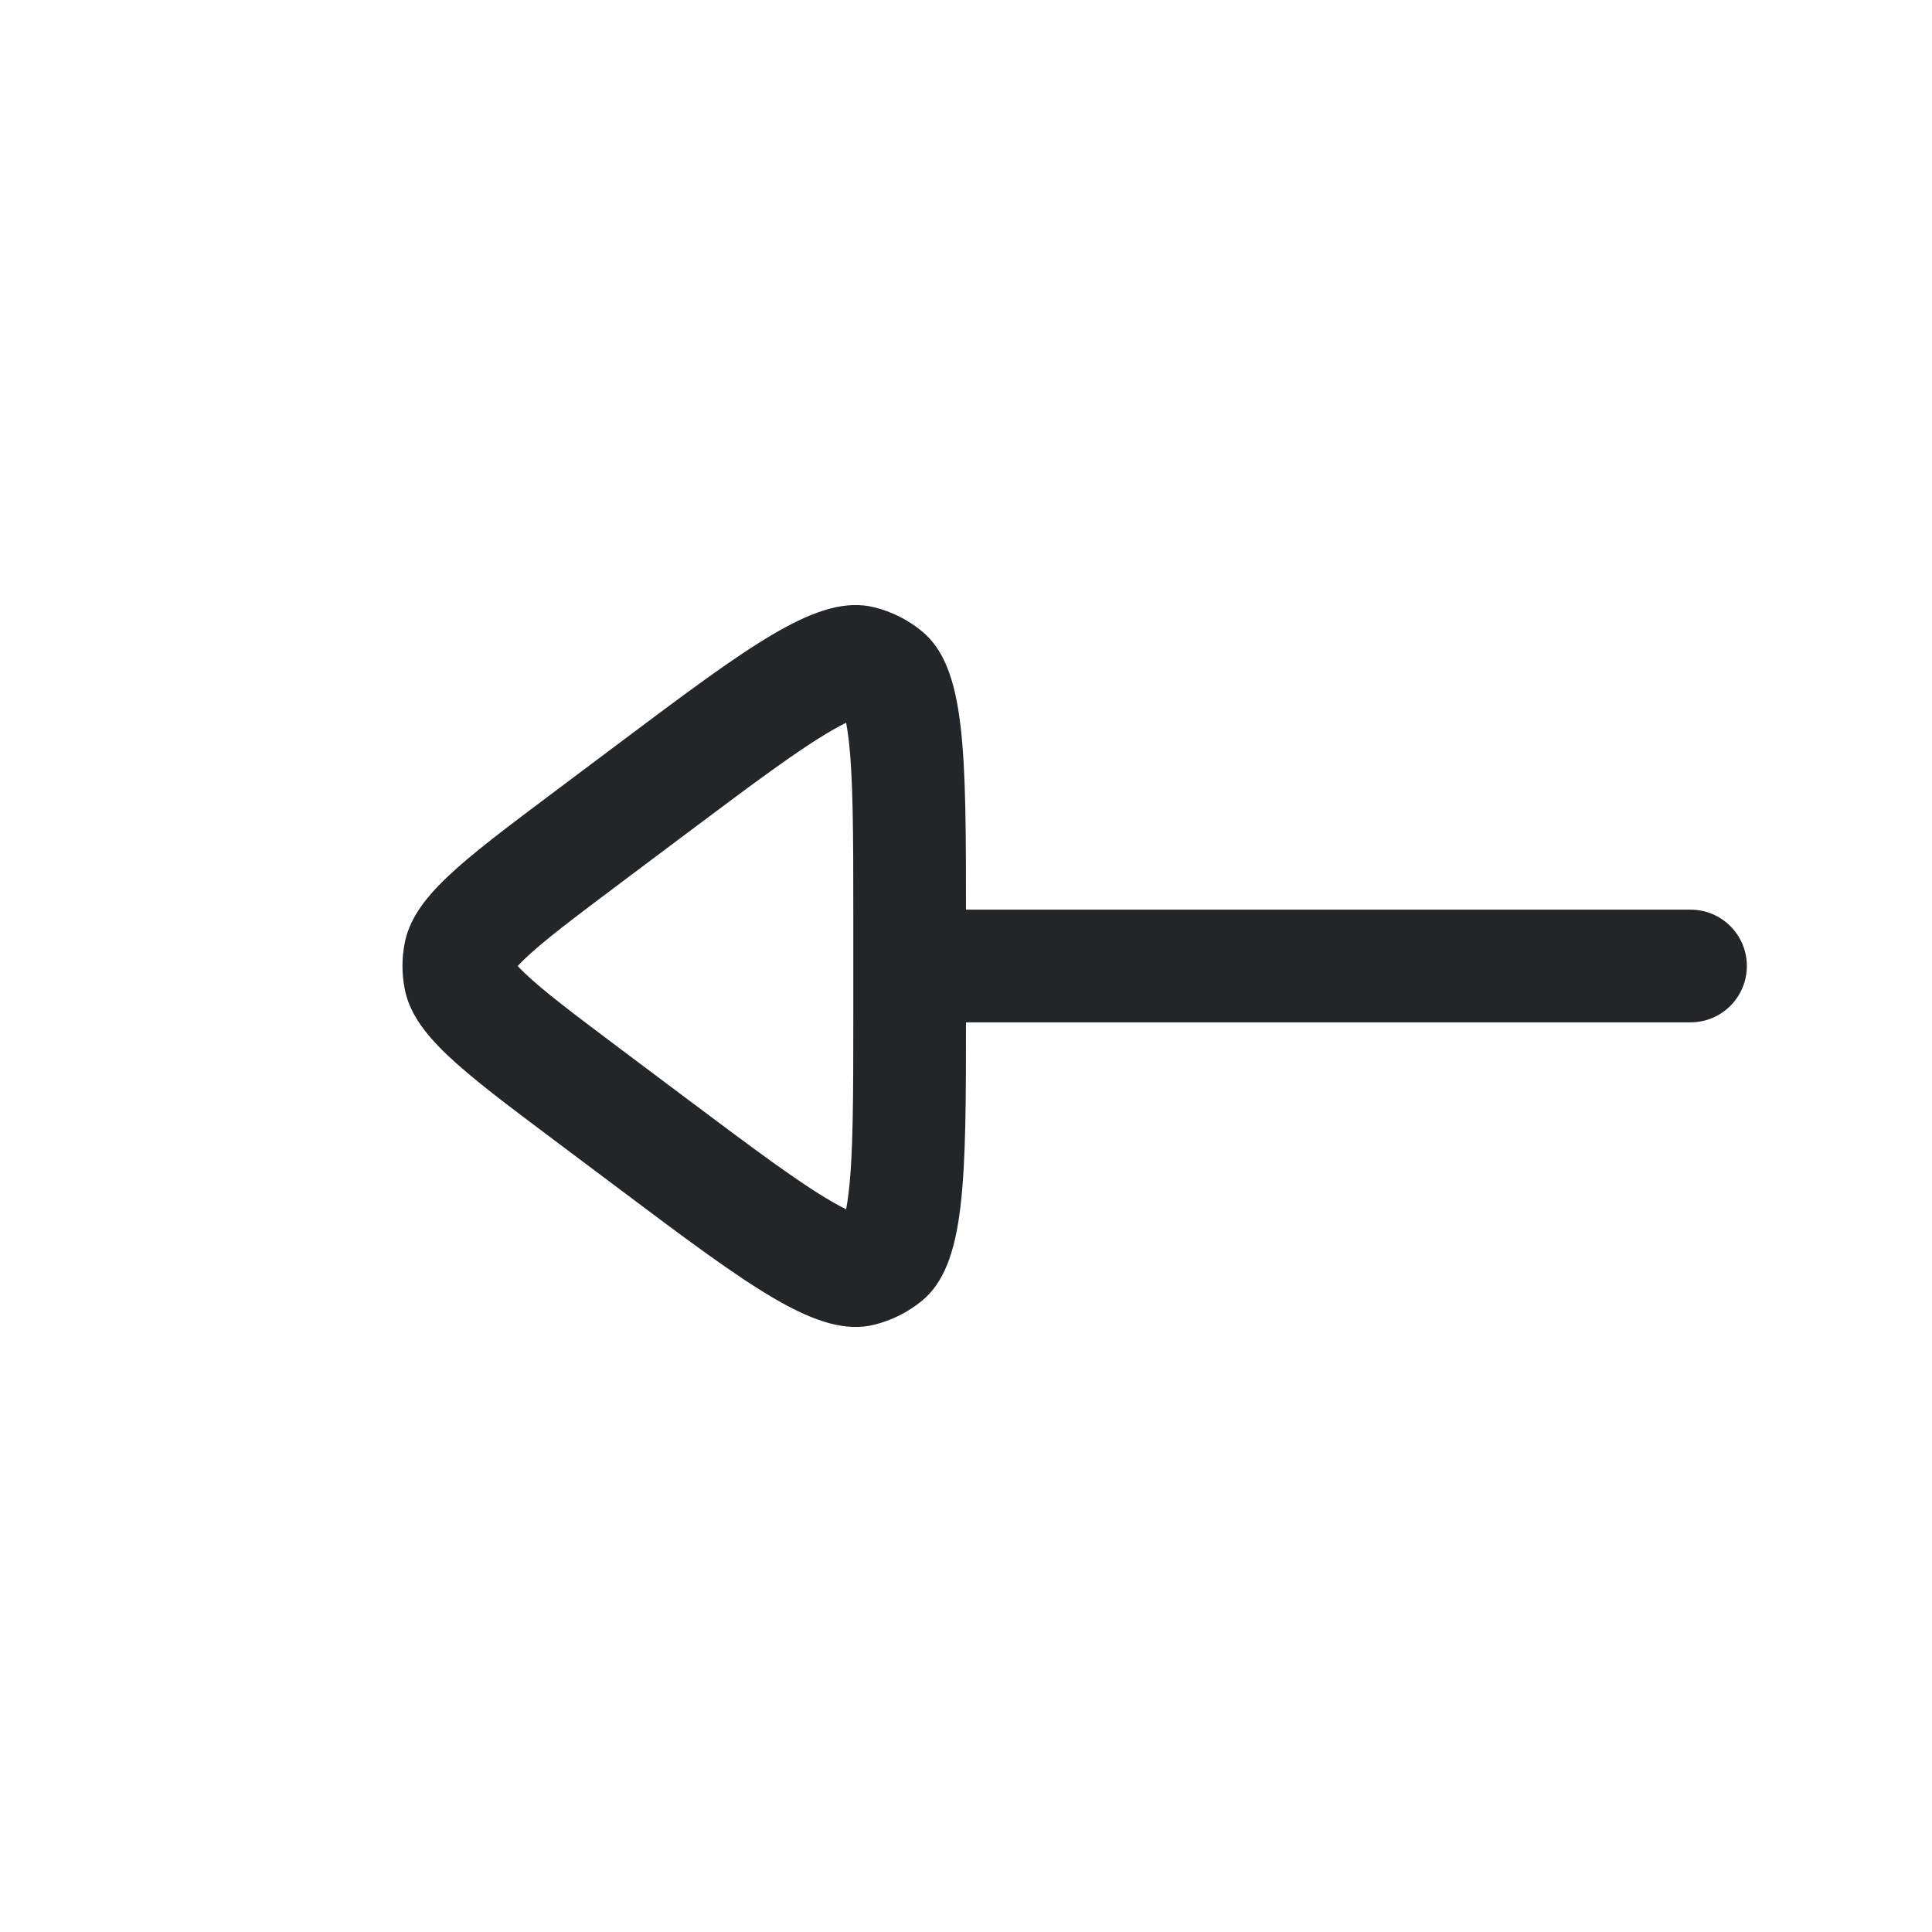 <svg width="24" height="24" viewBox="0 0 24 24" fill="none" xmlns="http://www.w3.org/2000/svg">
<path fill-rule="evenodd" clip-rule="evenodd" d="M21.7 12C21.7 11.613 21.387 11.3 21 11.3H12C11.613 11.3 11.3 11.613 11.3 12C11.3 12.387 11.613 12.7 12 12.7H21C21.387 12.7 21.7 12.387 21.7 12Z" fill="#222628"/>
<path fill-rule="evenodd" clip-rule="evenodd" d="M8.52 13.64L7.72 13.04C7.11 12.582 6.753 12.312 6.522 12.092C6.483 12.055 6.453 12.024 6.431 12C6.453 11.976 6.483 11.945 6.522 11.908C6.753 11.688 7.11 11.418 7.72 10.96L8.52 10.36C9.38 9.715 9.923 9.311 10.334 9.073C10.405 9.032 10.464 9.001 10.511 8.978C10.521 9.03 10.531 9.095 10.541 9.177C10.598 9.648 10.6 10.325 10.6 11.4L10.6 12.6C10.6 13.675 10.598 14.352 10.541 14.823C10.531 14.905 10.521 14.97 10.511 15.022C10.464 14.999 10.405 14.968 10.334 14.927C9.923 14.689 9.38 14.285 8.52 13.64ZM5.026 11.723C5.133 11.15 5.716 10.713 6.88 9.84L7.68 9.24C9.339 7.996 10.169 7.373 10.86 7.544C11.076 7.597 11.277 7.698 11.449 7.839C12 8.289 12 9.326 12 11.4L12 12.6C12 14.674 12 15.711 11.449 16.162C11.277 16.302 11.076 16.403 10.86 16.456C10.169 16.627 9.339 16.005 7.68 14.76L6.88 14.16C5.716 13.287 5.133 12.85 5.026 12.277C4.991 12.094 4.991 11.906 5.026 11.723Z" fill="#222628"/>
</svg>
